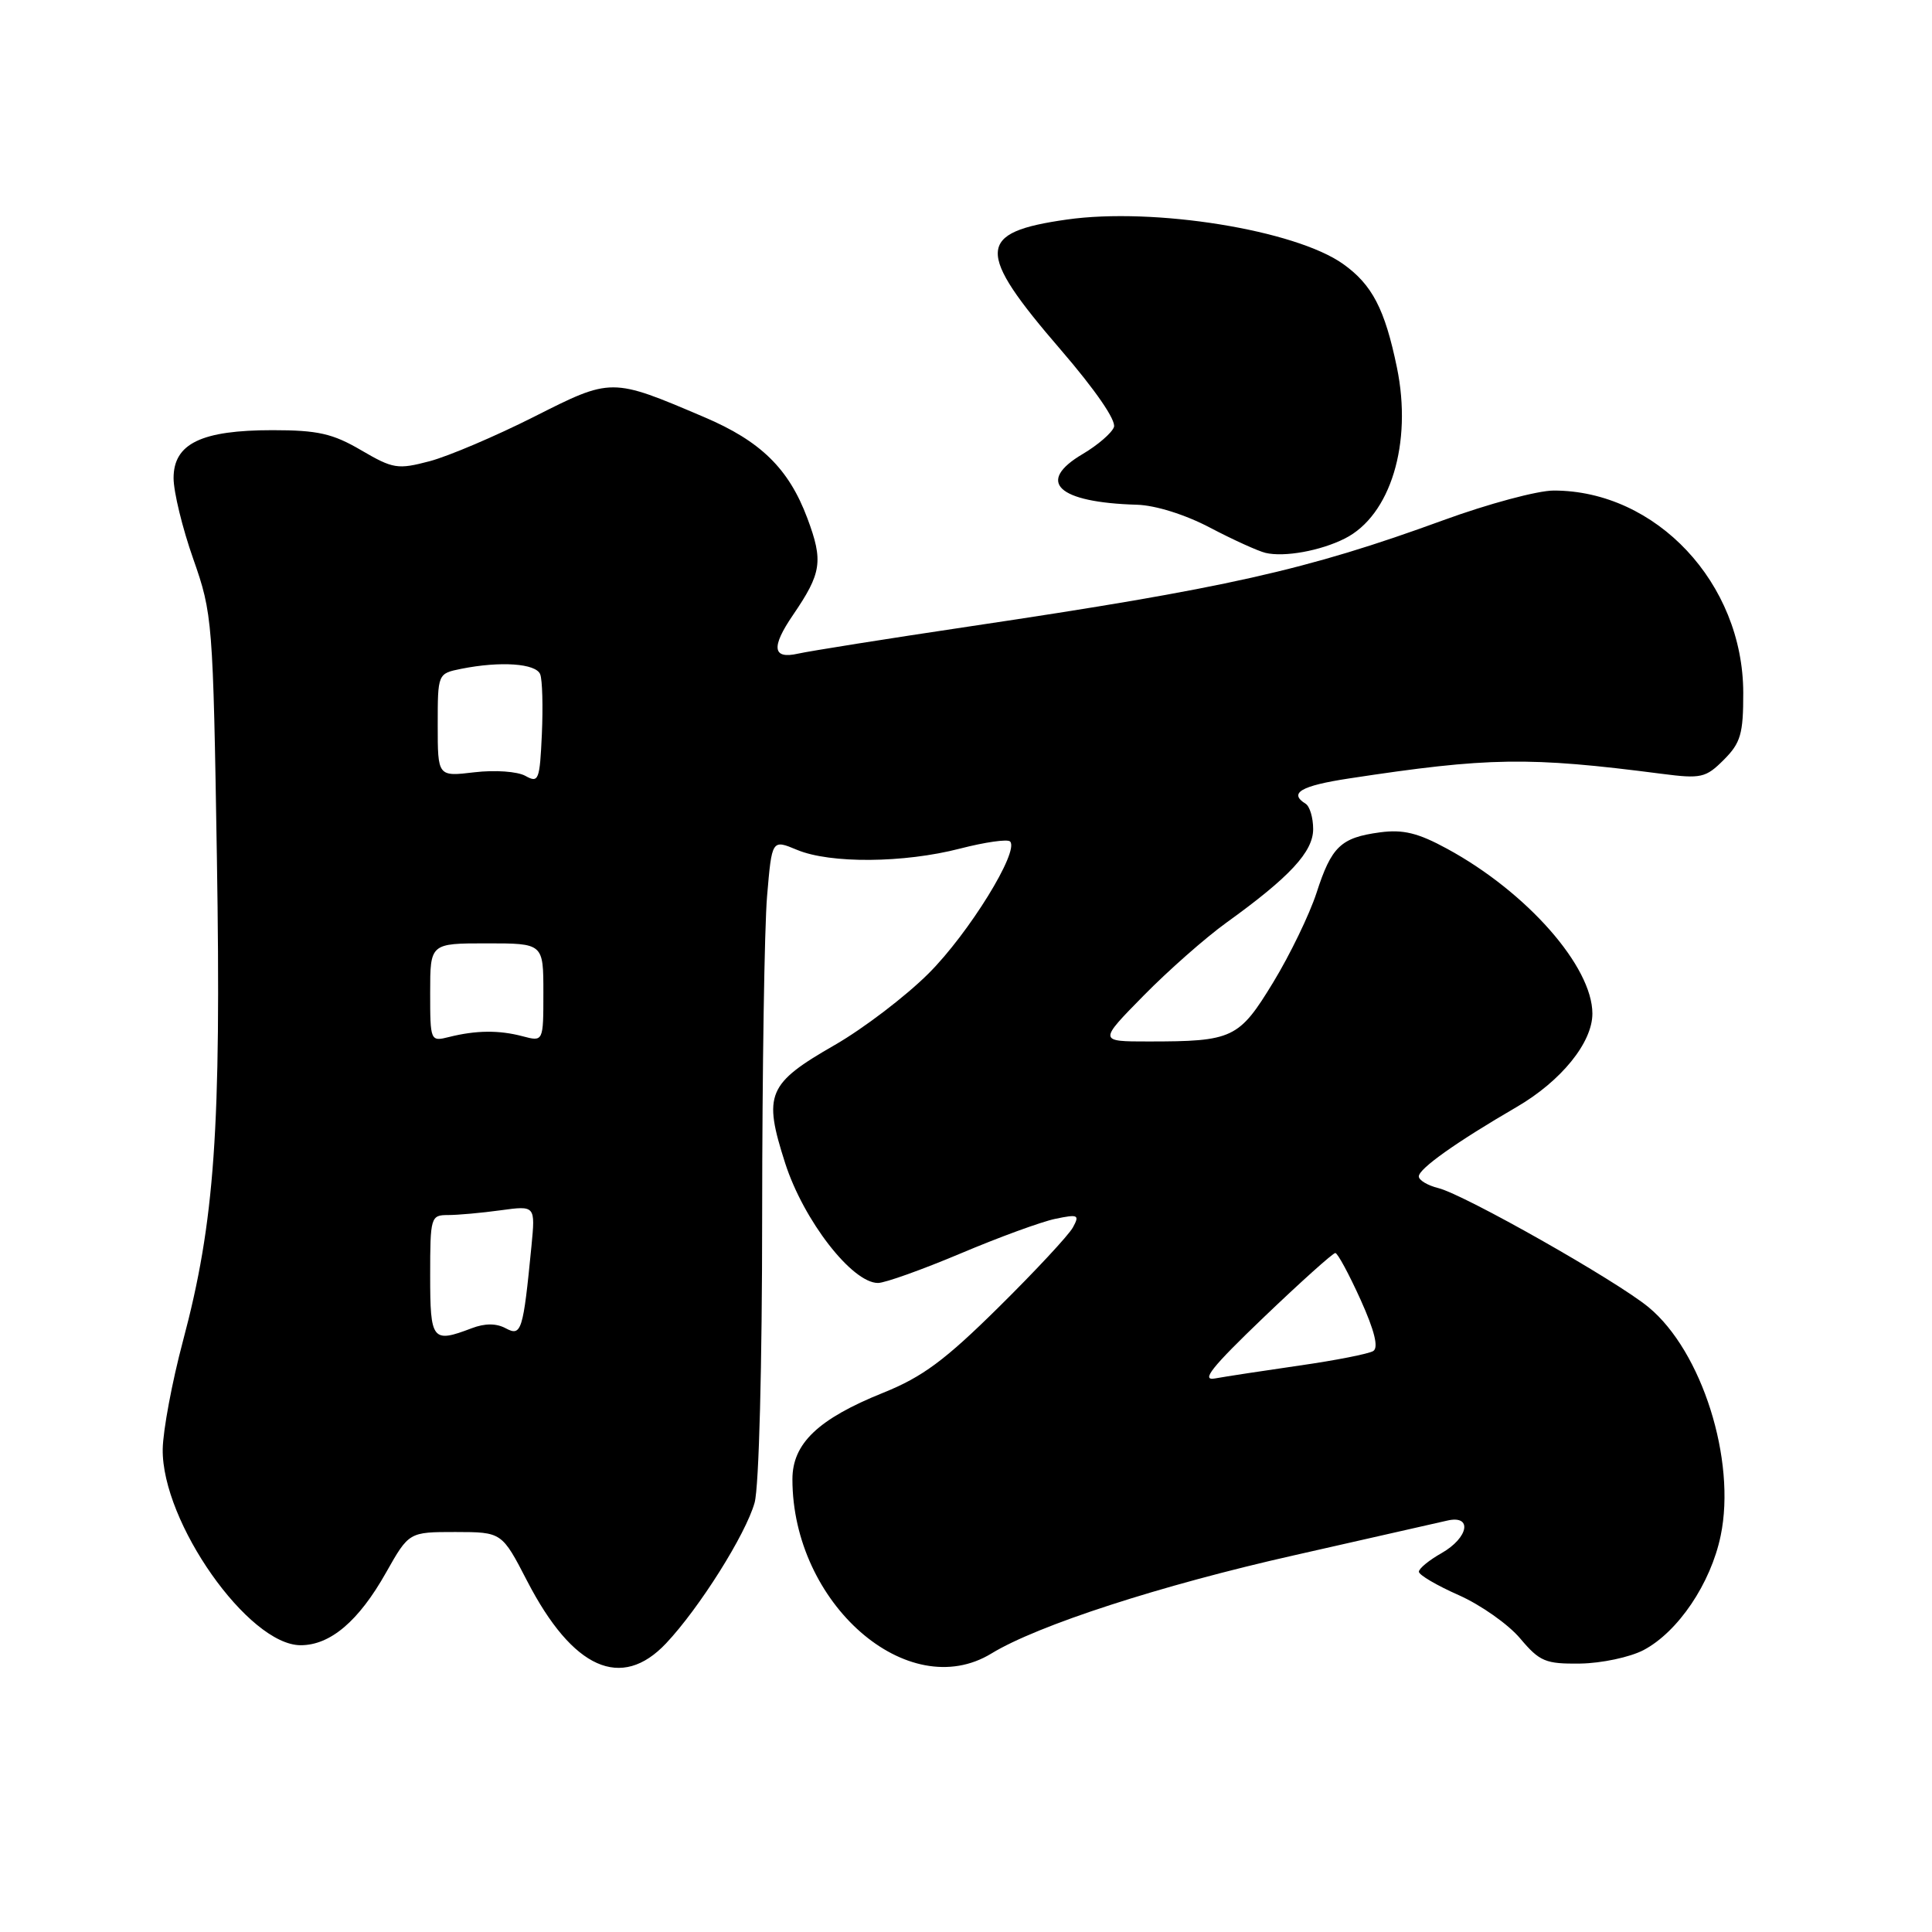 <?xml version="1.0" encoding="UTF-8" standalone="no"?>
<!DOCTYPE svg PUBLIC "-//W3C//DTD SVG 1.1//EN" "http://www.w3.org/Graphics/SVG/1.1/DTD/svg11.dtd" >
<svg xmlns="http://www.w3.org/2000/svg" xmlns:xlink="http://www.w3.org/1999/xlink" version="1.1" viewBox="0 0 256 256">
 <g >
 <path fill="currentColor"
d=" M 88.26 217.75 C 92.68 213.06 98.82 203.30 99.99 199.11 C 100.57 197.02 100.99 180.92 100.99 160.90 C 101.00 141.87 101.29 122.91 101.64 118.76 C 102.28 111.22 102.28 111.22 105.61 112.61 C 110.01 114.45 119.77 114.37 127.22 112.44 C 130.52 111.59 133.50 111.16 133.84 111.50 C 135.11 112.77 128.35 123.70 123.03 129.00 C 119.99 132.03 114.41 136.28 110.64 138.45 C 101.67 143.60 101.10 144.97 104.04 154.13 C 106.48 161.71 112.90 170.00 116.34 170.00 C 117.26 170.00 122.18 168.24 127.26 166.10 C 132.34 163.95 138.00 161.88 139.84 161.50 C 142.87 160.87 143.08 160.97 142.16 162.65 C 141.60 163.67 137.17 168.43 132.32 173.22 C 125.22 180.24 122.23 182.46 117.00 184.56 C 108.41 188.02 105.00 191.27 105.00 196.01 C 105.00 212.47 120.31 225.86 131.38 219.09 C 137.49 215.36 153.77 210.07 171.50 206.08 C 181.40 203.84 190.51 201.78 191.75 201.49 C 195.14 200.69 194.62 203.74 191.01 205.80 C 189.36 206.73 188.01 207.84 188.01 208.26 C 188.00 208.68 190.38 210.08 193.28 211.36 C 196.19 212.65 199.86 215.23 201.43 217.10 C 204.02 220.17 204.78 220.49 209.40 220.43 C 212.20 220.39 215.97 219.59 217.77 218.65 C 222.35 216.24 226.69 209.81 228.00 203.48 C 230.08 193.48 225.51 179.04 218.44 173.21 C 214.16 169.68 194.09 158.31 190.59 157.43 C 189.17 157.08 188.00 156.38 188.00 155.88 C 188.00 154.86 192.97 151.33 200.97 146.68 C 206.86 143.25 211.00 138.15 211.00 134.31 C 211.00 128.07 202.32 118.21 191.76 112.47 C 187.91 110.37 185.92 109.88 182.86 110.29 C 177.66 110.99 176.43 112.16 174.44 118.33 C 173.51 121.17 170.94 126.50 168.71 130.16 C 164.17 137.62 163.36 138.00 152.16 138.00 C 145.56 138.00 145.56 138.00 151.53 131.93 C 154.81 128.59 159.75 124.24 162.50 122.26 C 170.90 116.21 174.00 112.87 174.00 109.86 C 174.00 108.35 173.55 106.84 173.00 106.50 C 170.72 105.09 172.37 104.12 178.75 103.15 C 197.27 100.33 202.55 100.25 220.16 102.53 C 225.41 103.21 226.02 103.07 228.41 100.68 C 230.65 98.44 231.00 97.24 230.99 91.80 C 230.97 77.28 219.45 65.00 205.87 65.00 C 203.74 65.00 197.16 66.77 191.25 68.93 C 173.11 75.55 162.53 77.93 128.50 83.00 C 117.50 84.64 107.26 86.27 105.75 86.61 C 102.36 87.38 102.15 85.77 105.07 81.50 C 108.87 75.93 109.11 74.37 106.98 68.67 C 104.52 62.10 100.81 58.46 93.31 55.27 C 80.99 50.02 81.06 50.02 70.73 55.24 C 65.65 57.80 59.45 60.44 56.94 61.11 C 52.69 62.23 52.09 62.13 47.86 59.66 C 44.09 57.45 42.11 57.00 36.11 57.00 C 26.68 57.00 23.00 58.78 23.00 63.35 C 23.00 65.17 24.17 69.99 25.61 74.07 C 28.16 81.33 28.23 82.23 28.74 113.73 C 29.32 149.64 28.46 161.88 24.23 177.74 C 22.80 183.11 21.60 189.54 21.56 192.02 C 21.43 201.68 32.92 218.00 39.84 218.00 C 43.77 218.00 47.53 214.81 51.15 208.38 C 54.19 203.00 54.19 203.00 60.35 203.00 C 66.50 203.01 66.50 203.01 69.86 209.51 C 75.89 221.16 82.33 224.04 88.26 217.75 Z  M 178.19 71.36 C 184.25 68.32 187.17 58.73 185.10 48.70 C 183.50 40.95 181.82 37.72 177.97 34.98 C 171.63 30.47 152.91 27.45 141.37 29.09 C 129.36 30.79 129.24 33.23 140.54 46.33 C 145.14 51.67 147.94 55.73 147.60 56.60 C 147.30 57.39 145.44 58.99 143.48 60.15 C 137.21 63.84 140.13 66.58 150.65 66.88 C 153.10 66.95 157.06 68.19 160.34 69.92 C 163.39 71.52 166.69 73.02 167.69 73.26 C 170.18 73.85 174.96 72.99 178.19 71.36 Z  M 167.44 174.56 C 172.36 169.85 176.64 166.01 176.94 166.03 C 177.25 166.05 178.75 168.83 180.28 172.21 C 182.14 176.33 182.69 178.57 181.96 179.02 C 181.36 179.39 176.96 180.26 172.19 180.94 C 167.41 181.63 162.38 182.40 161.00 182.65 C 159.07 183.01 160.55 181.16 167.44 174.56 Z  M 57.00 169.00 C 57.00 161.26 57.08 161.00 59.36 161.00 C 60.66 161.00 63.79 160.72 66.33 160.37 C 70.94 159.74 70.94 159.74 70.42 165.12 C 69.32 176.38 69.09 177.12 67.02 176.01 C 65.76 175.33 64.26 175.33 62.50 176.00 C 57.27 177.99 57.00 177.64 57.00 169.00 Z  M 57.00 131.52 C 57.00 125.00 57.00 125.00 64.50 125.00 C 72.00 125.00 72.00 125.00 72.00 131.52 C 72.00 138.04 72.00 138.04 69.25 137.31 C 66.12 136.48 63.08 136.51 59.49 137.41 C 57.03 138.03 57.00 137.96 57.00 131.52 Z  M 69.62 102.81 C 68.56 102.22 65.59 102.01 62.87 102.33 C 58.00 102.91 58.00 102.91 58.00 96.08 C 58.00 89.25 58.00 89.25 61.12 88.62 C 66.33 87.58 71.03 87.91 71.58 89.35 C 71.87 90.09 71.96 93.66 71.80 97.28 C 71.52 103.40 71.37 103.79 69.62 102.81 Z "/>
</g>
</svg>